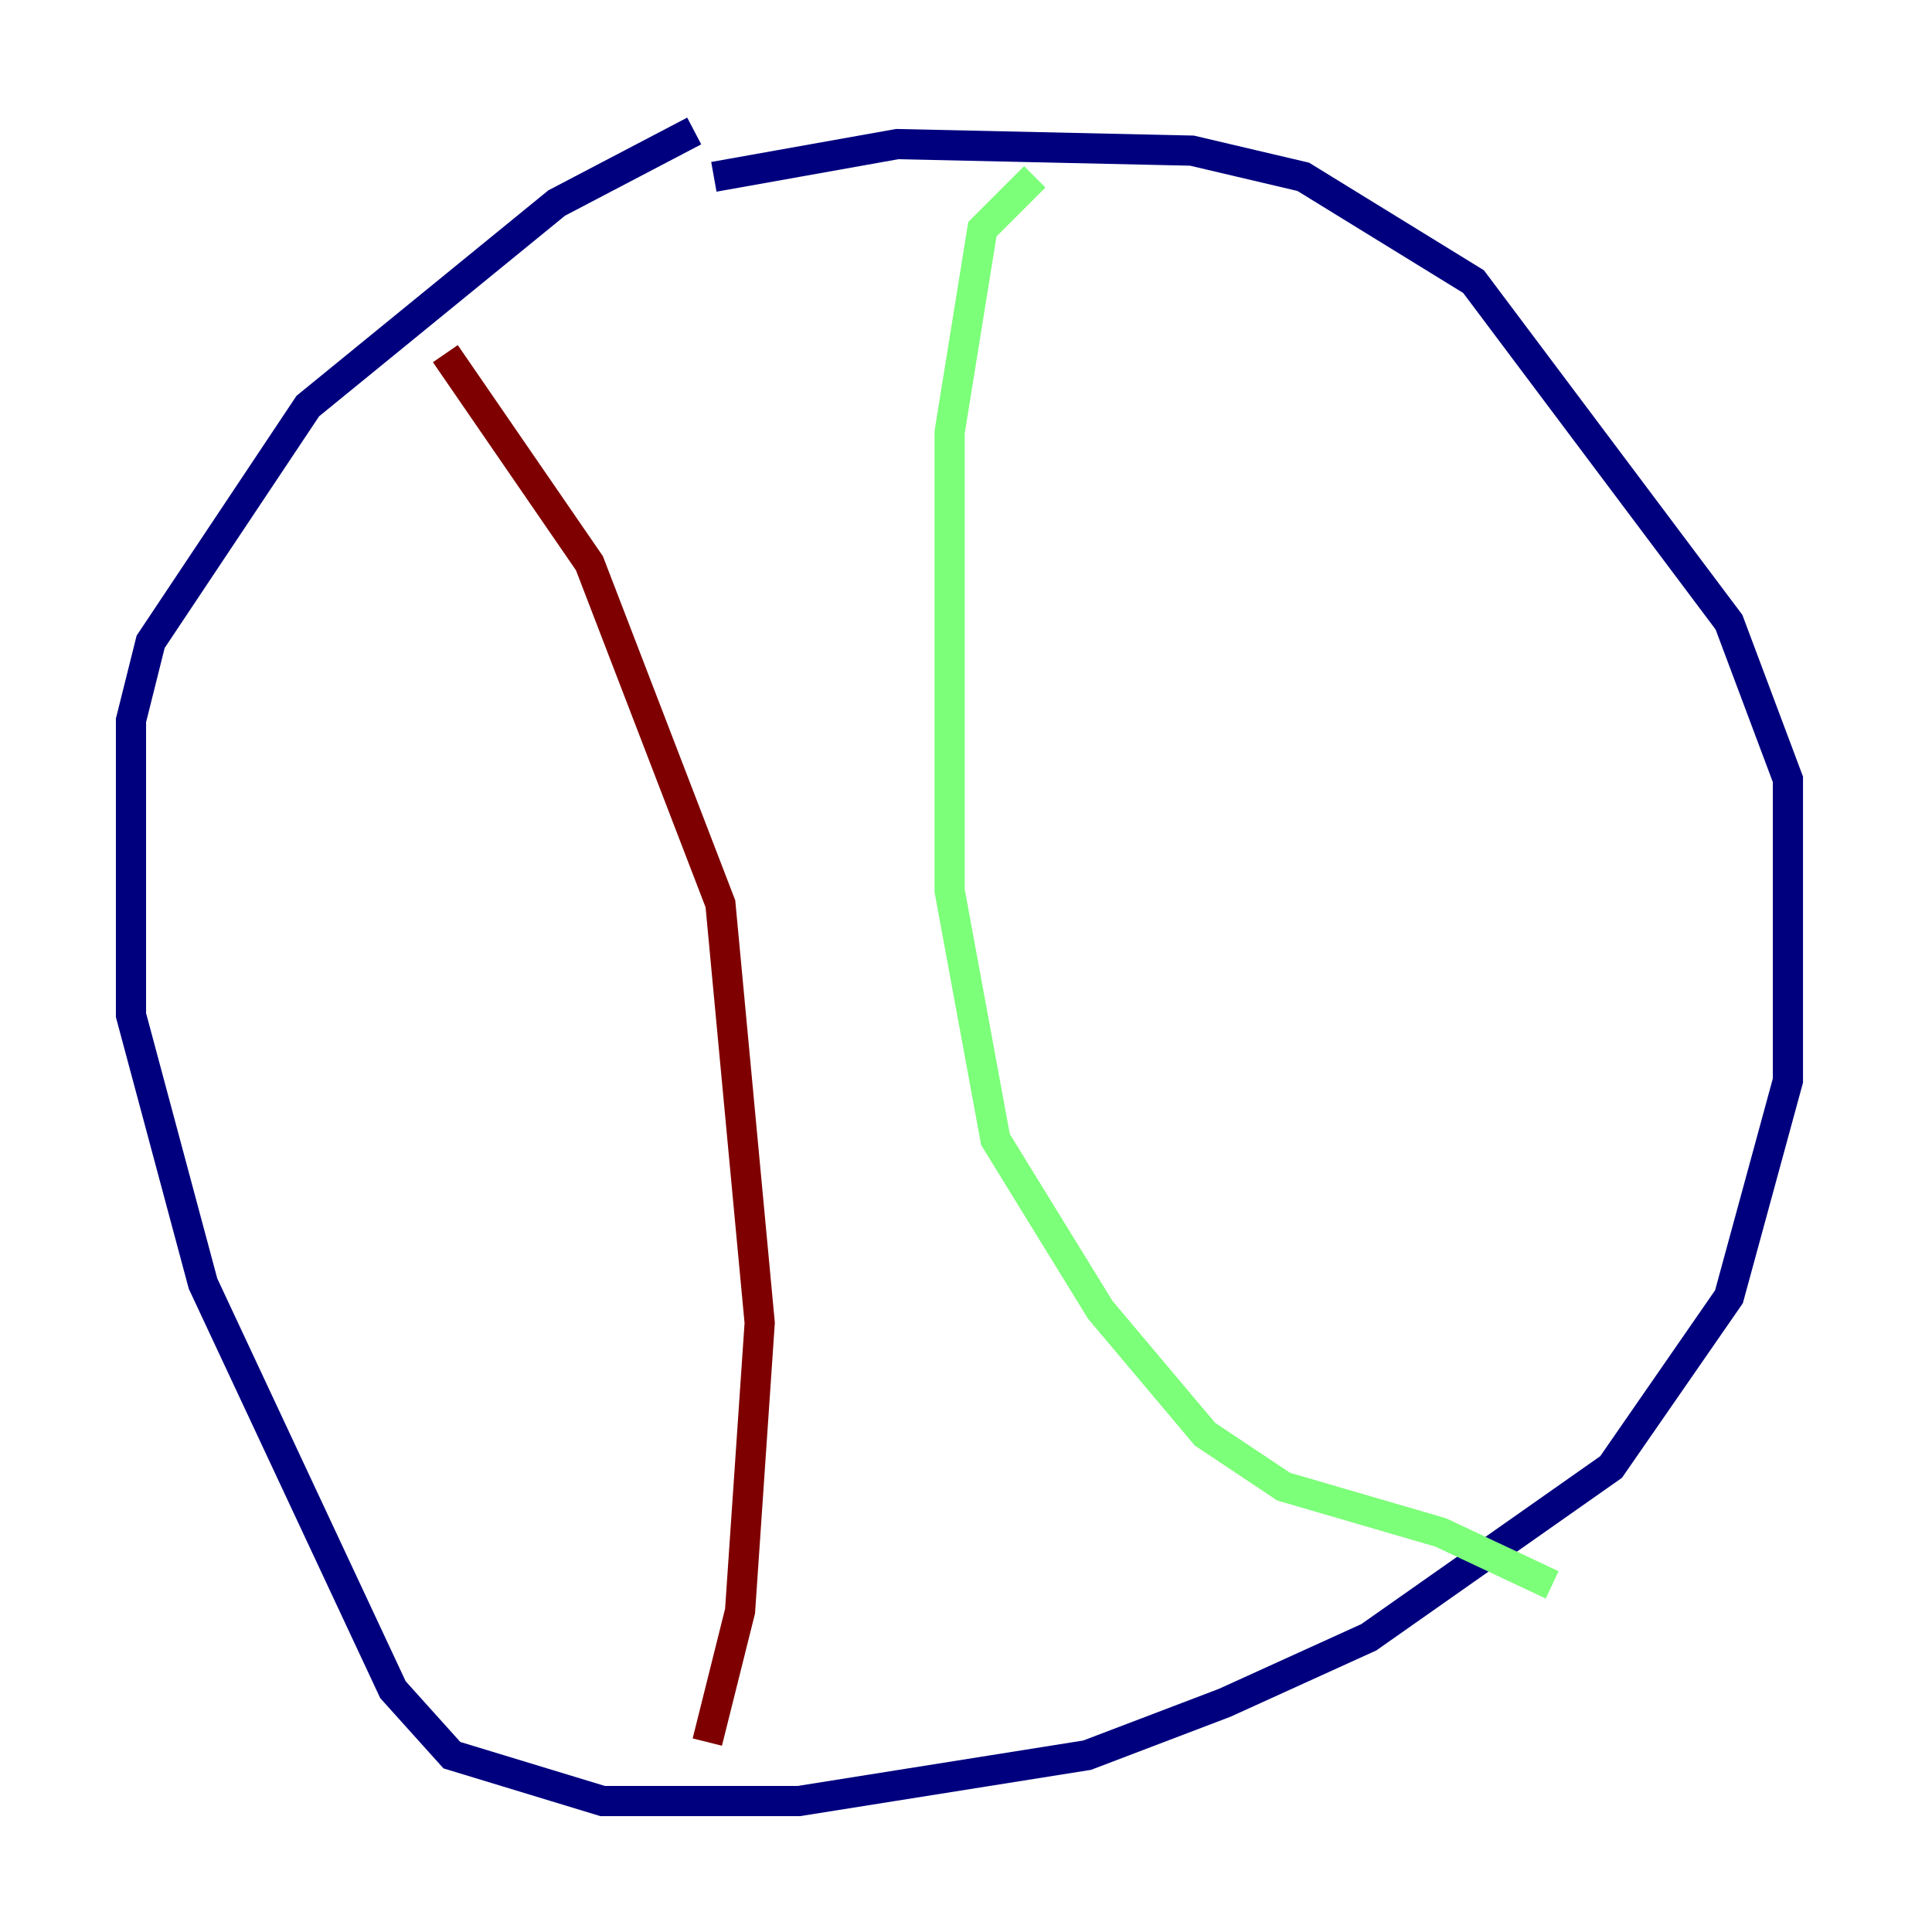 <?xml version="1.0" encoding="utf-8" ?>
<svg baseProfile="tiny" height="128" version="1.2" viewBox="0,0,128,128" width="128" xmlns="http://www.w3.org/2000/svg" xmlns:ev="http://www.w3.org/2001/xml-events" xmlns:xlink="http://www.w3.org/1999/xlink"><defs /><polyline fill="none" points="45.993,8.678 36.881,13.451 20.393,26.902 9.98,42.522 8.678,47.729 8.678,67.254 13.451,85.044 26.034,111.946 29.939,116.285 39.919,119.322 52.936,119.322 72.027,116.285 81.139,112.814 90.685,108.475 106.739,97.193 114.549,85.912 118.454,71.593 118.454,51.634 114.549,41.22 97.627,18.658 86.346,11.715 78.969,9.98 59.444,9.546 47.295,11.715" stroke="#00007f" stroke-width="2" /><polyline fill="none" points="68.556,11.715 65.085,15.186 62.915,28.637 62.915,59.01 65.953,75.498 72.895,86.78 79.837,95.024 85.044,98.495 95.458,101.532 102.834,105.003" stroke="#7cff79" stroke-width="2" /><polyline fill="none" points="29.505,23.43 39.051,37.315 47.729,59.878 50.332,87.647 49.031,106.739 46.861,115.417" stroke="#7f0000" stroke-width="2" /></svg>